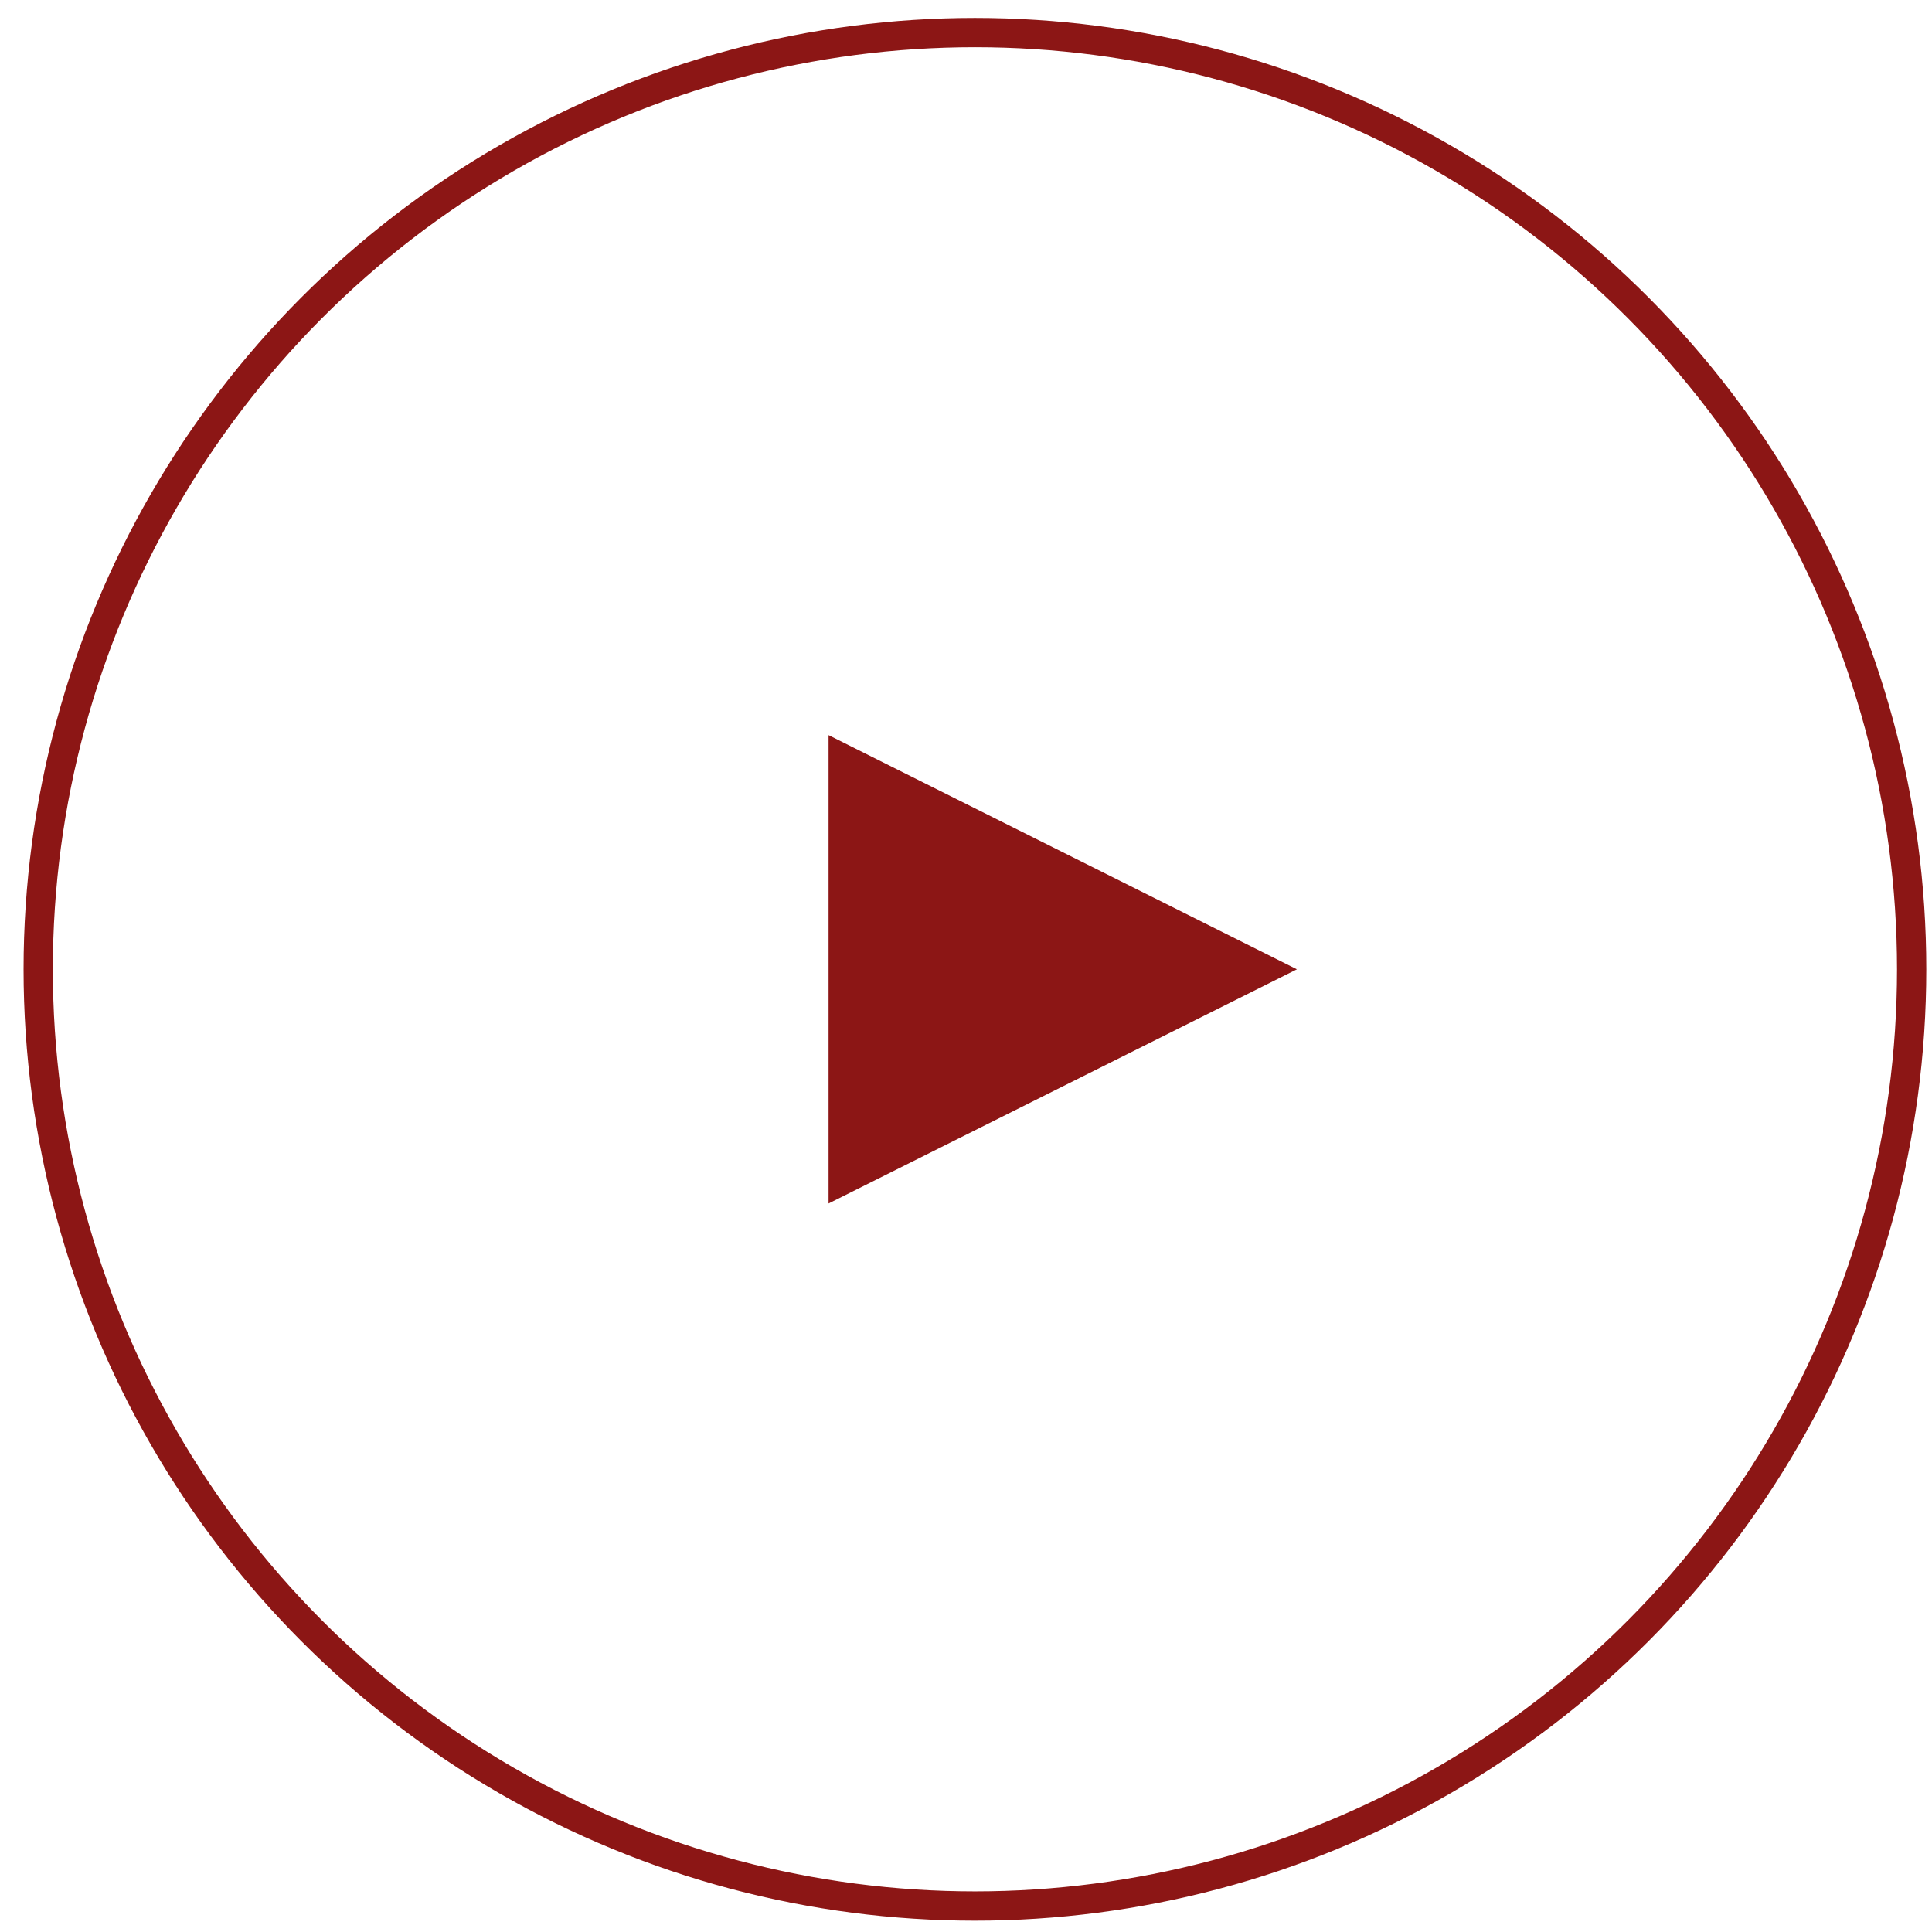 <?xml version="1.0" encoding="UTF-8"?>
<svg width="66px" height="66px" viewBox="0 0 66 66" version="1.1" xmlns="http://www.w3.org/2000/svg" xmlns:xlink="http://www.w3.org/1999/xlink">
    <title>Group</title>
    <g id="UI-Design---Alliance" stroke="none" stroke-width="1" fill="none" fill-rule="evenodd">
        <g id="Home" transform="translate(-687, -558)">
            <g id="//-Hero" transform="translate(-312.849, -42.887)">
                <g id="Group" transform="translate(1001.154, 602)">
                    <polygon id="Triangle" fill="#8C1615" transform="translate(35, 32) rotate(-270) translate(-35, -32) " points="35 24 43 40 27 40"></polygon>
                    <circle id="Oval" stroke="#8C1615" cx="32" cy="32" r="32"></circle>
                </g>
            </g>
        </g>
    </g>
</svg>